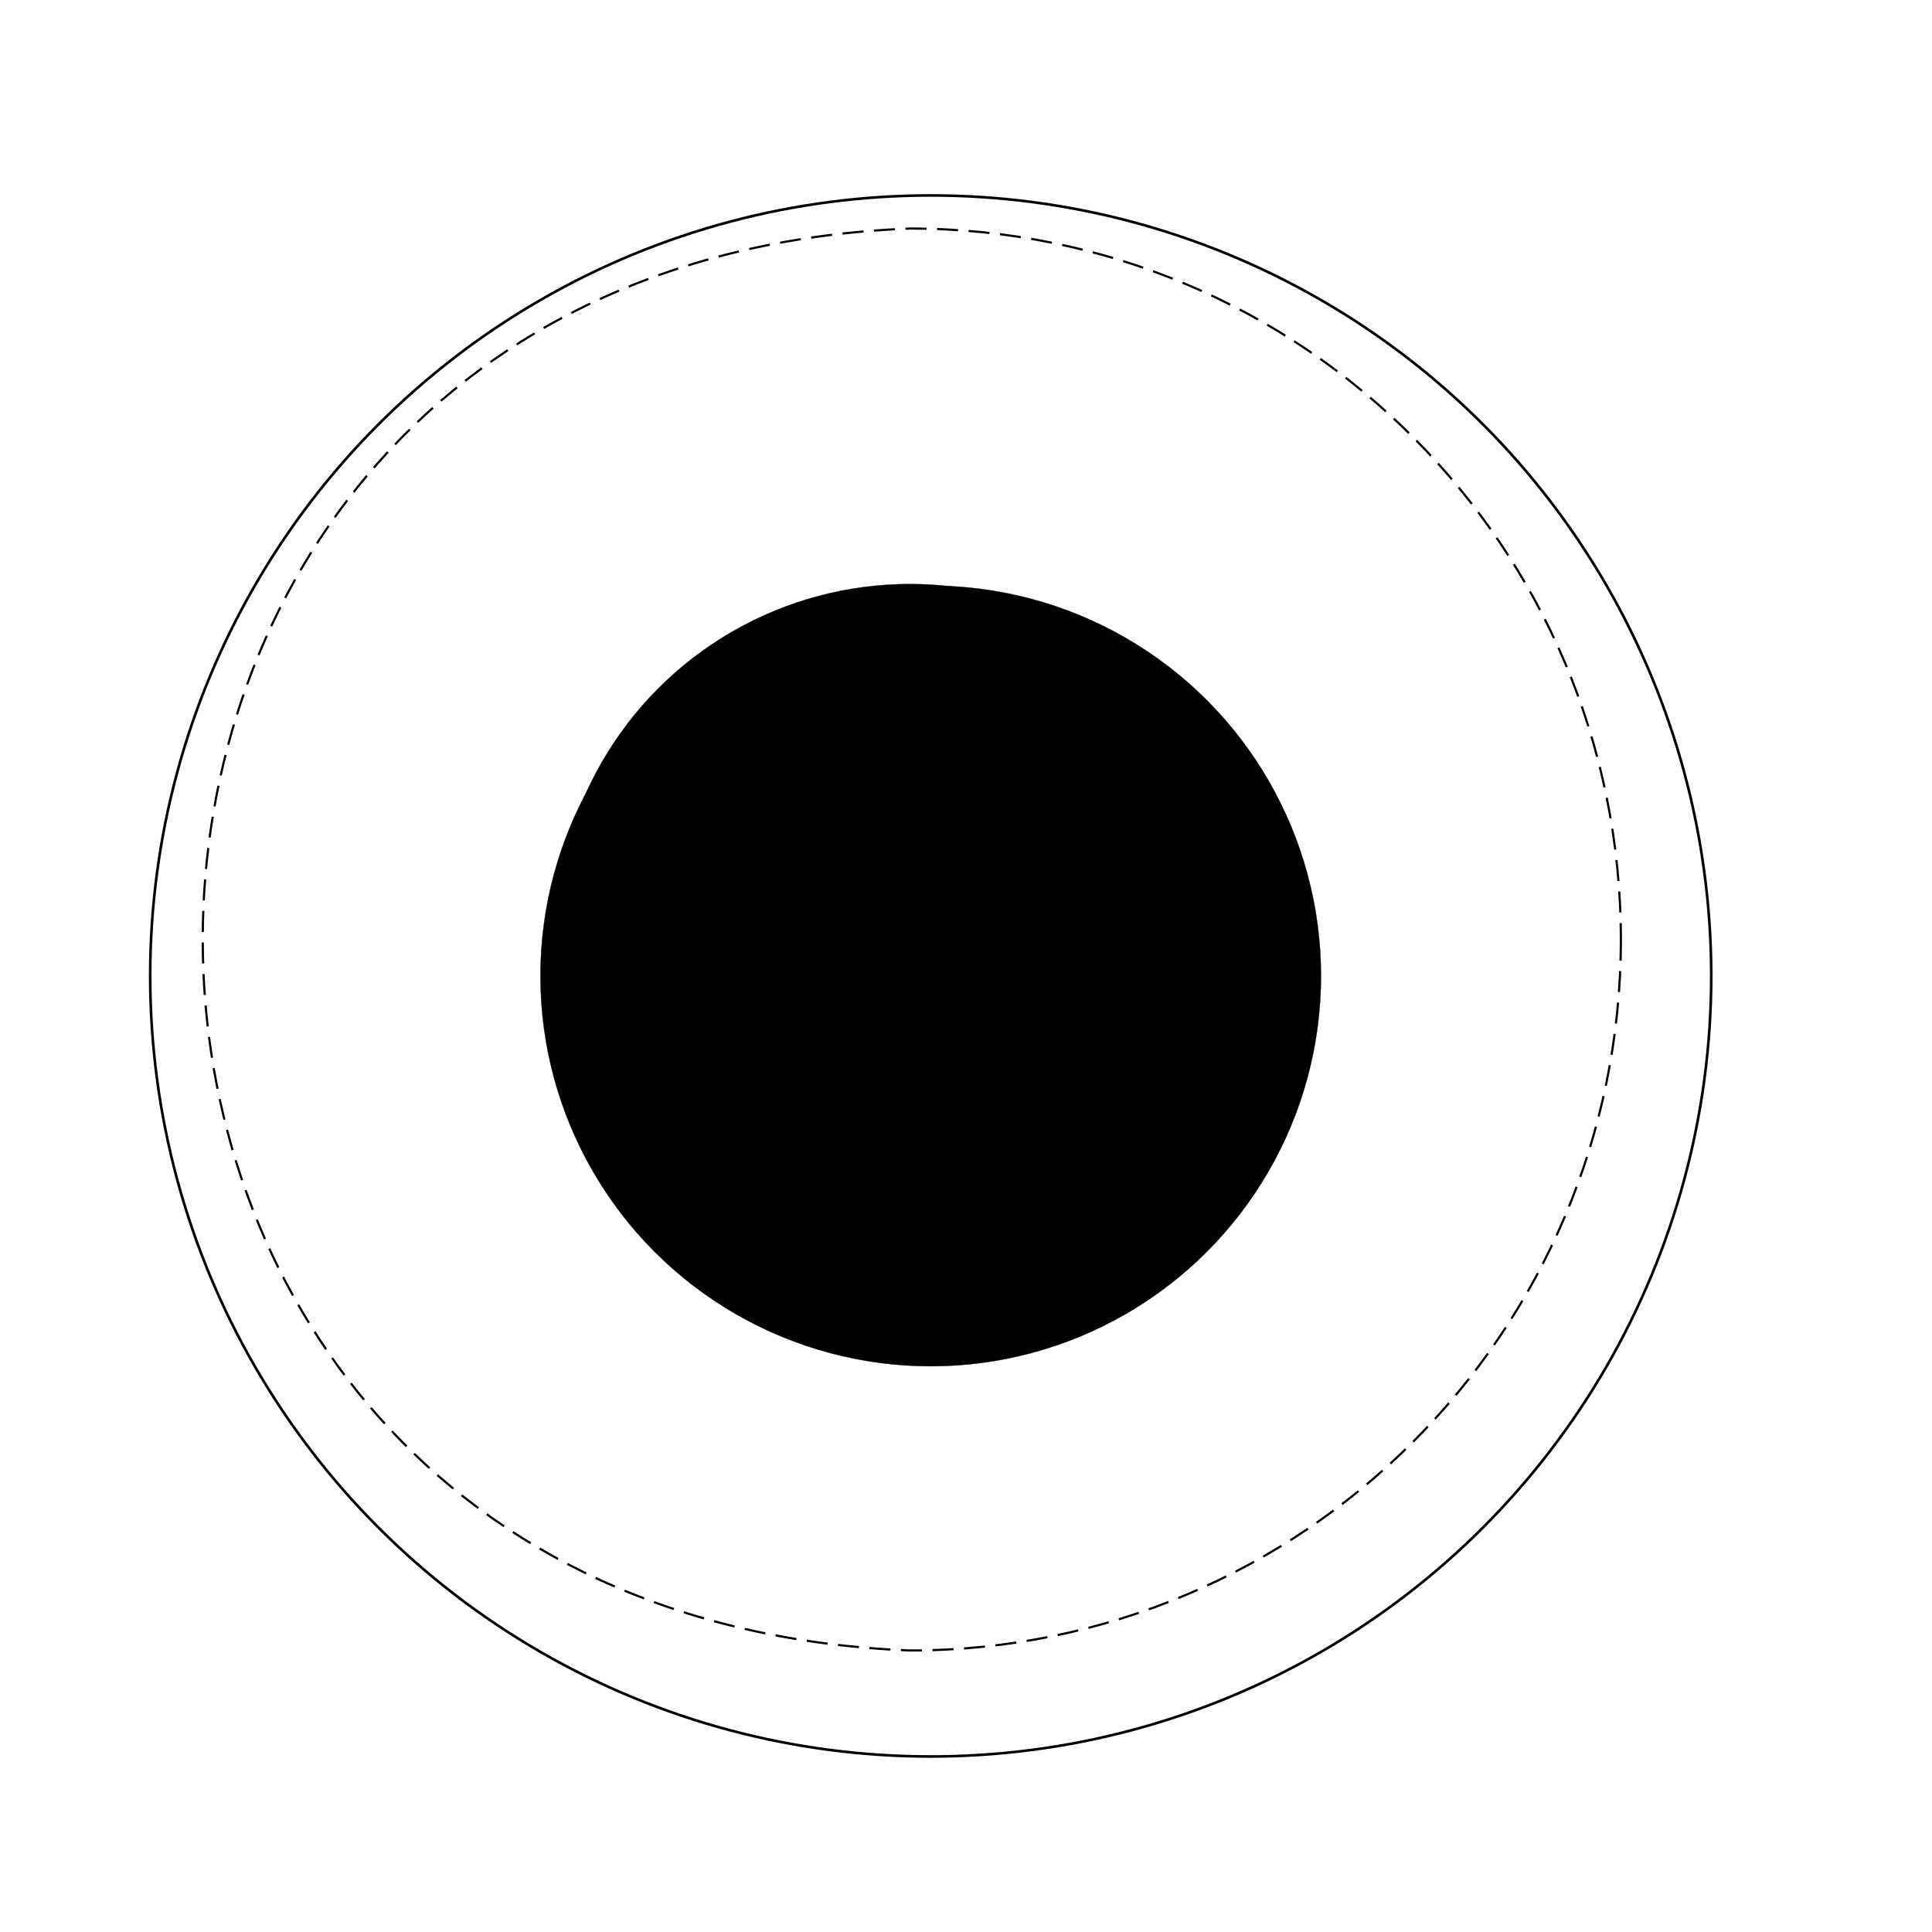 <svg version="1.2" baseProfile="tiny" xmlns="http://www.w3.org/2000/svg" viewBox="0 0 75 75" overflow="visible" xml:space="preserve"><path fill="#FFF" d="M0 0h75v75H0z"/><g stroke="#010101" stroke-miterlimit="1.006" transform="matrix(.101 0 0 .101 1087.227 637.332)"><circle fill="none" stroke-width="1.006" cx="-10406.9" cy="-5935.1" r="300"/><circle fill="#010101" stroke-width=".101" cx="-10406.9" cy="-5935.1" r="150"/></g><g stroke="#010101" stroke-miterlimit="10" transform="matrix(.092 0 0 .092 1087.719 638.161)"><path fill="none" stroke-width=".919" stroke-dasharray="8.88,4.44" d="M-11139.1-6540.1c0 165.7-134.3 300-300 300-397.9-15.8-397.8-584.3 0-600 165.7 0 300 134.3 300 300z"/><circle fill="#010101" stroke-width=".092" cx="-11439.1" cy="-6540.1" r="150"/></g></svg>